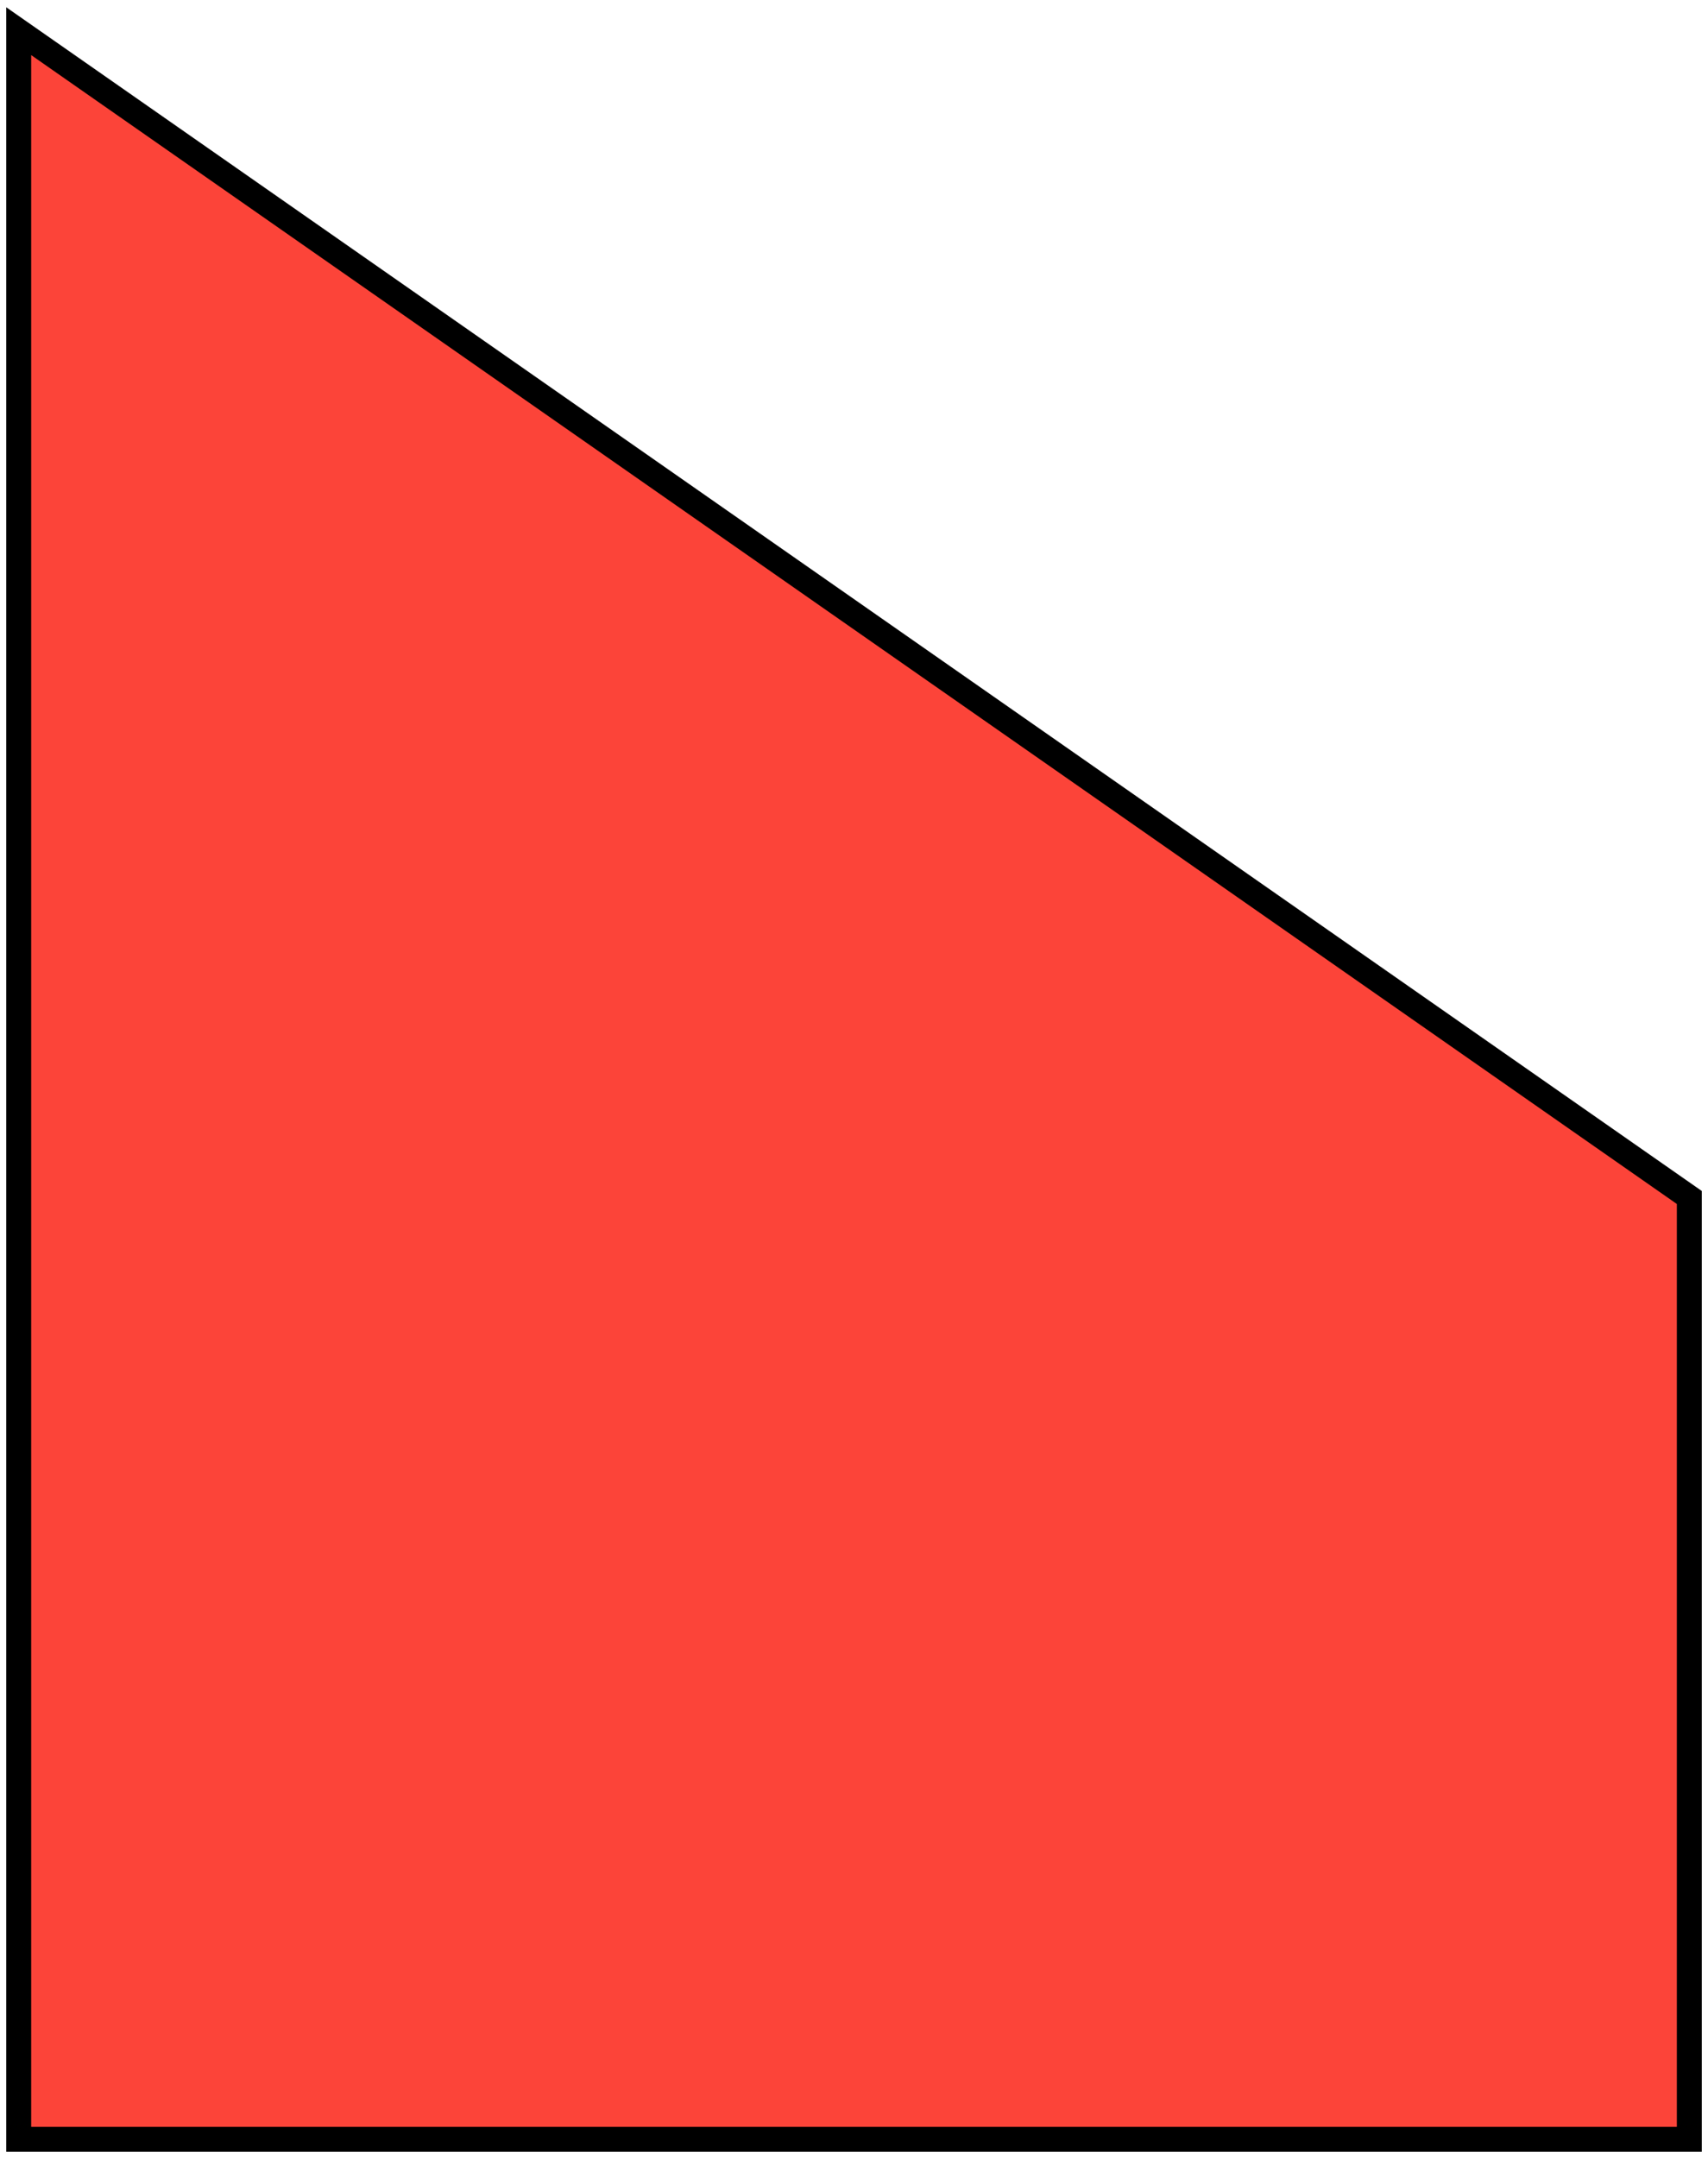 <svg width="137" height="173" viewBox="0 0 137 173" fill="none" xmlns="http://www.w3.org/2000/svg">
<path d="M135.501 171.5L1.501 171.5L1.501 2.5L135.501 96V171.5Z" fill="#fc4439" stroke="black" stroke-width="2"/>
</svg>
